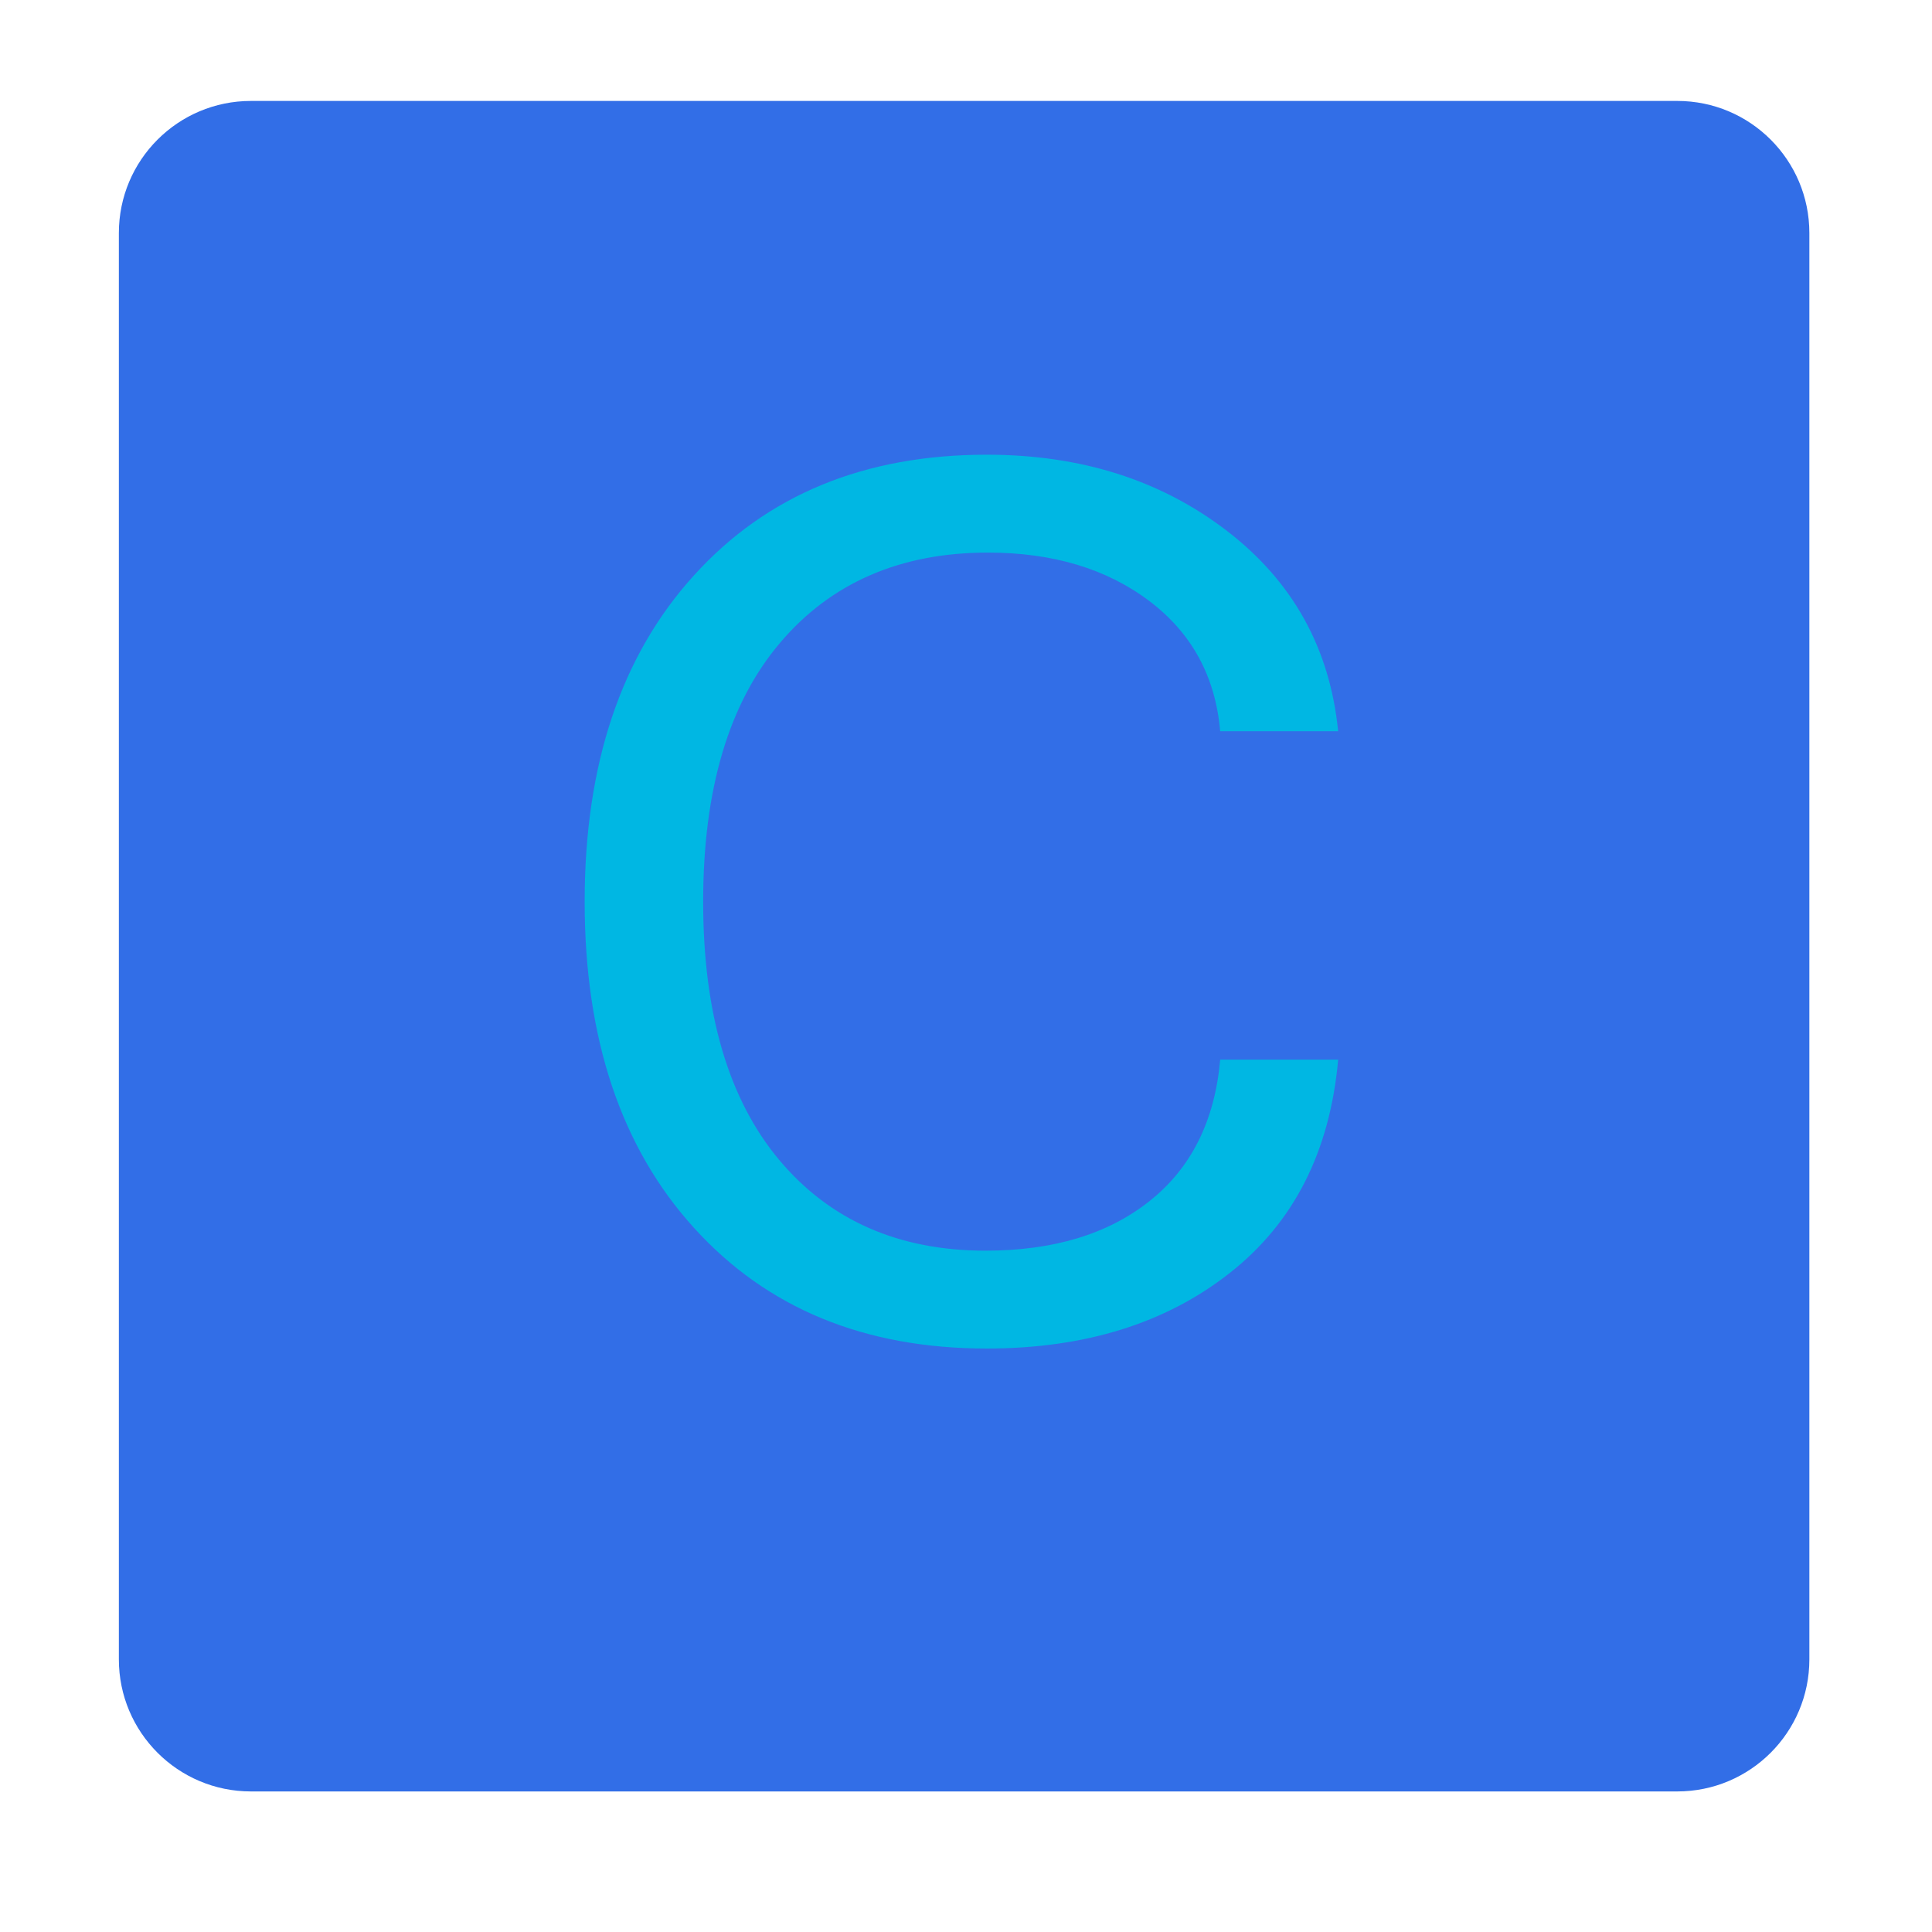 <?xml version="1.0" standalone="no"?><!DOCTYPE svg PUBLIC "-//W3C//DTD SVG 1.1//EN" "http://www.w3.org/Graphics/SVG/1.1/DTD/svg11.dtd"><svg t="1711267247644" class="icon" viewBox="0 0 1024 1024" version="1.1" xmlns="http://www.w3.org/2000/svg" p-id="6821" xmlns:xlink="http://www.w3.org/1999/xlink" width="200" height="200"><path d="M889 949.5H133c-38.66 0-70-31.34-70-70v-756c0-38.66 31.34-70 70-70h756c38.66 0 70 31.34 70 70v756c0 38.66-31.34 70-70 70z" fill="#326ee7" p-id="6822" data-spm-anchor-id="a313x.search_index.0.i1.49883a81Q3c9uX" class=""></path><path d="M522.97 714.75c-64.75 0-116.5-21.31-155.12-63.94-38.66-42.56-57.97-100.25-57.97-172.94s19.31-130.38 57.97-172.94C406.47 262.31 458.22 241 522.97 241c49.88 0 92.25 13.44 127.25 40.31s54.66 62.31 59.03 106.25h-62.53c-2.5-28.94-15-52-37.62-69.06s-51.12-25.62-85.5-25.62c-46.38 0-83.25 16-110.25 47.94-27.12 32-40.66 77.69-40.66 137.06 0 59.19 13.44 104.81 40.28 136.88 26.88 32.06 63.38 48.12 109.38 48.12 35.88 0 64.88-8.75 86.88-26.25 22.12-17.5 34.62-42.5 37.5-75h62.53c-4.38 48.75-23.53 86.44-57.53 113.12-33.89 26.69-76.89 40-128.76 40z" fill="#00b7e3" p-id="6823" data-spm-anchor-id="a313x.search_index.0.i3.49883a81Q3c9uX" class="selected"></path></svg>